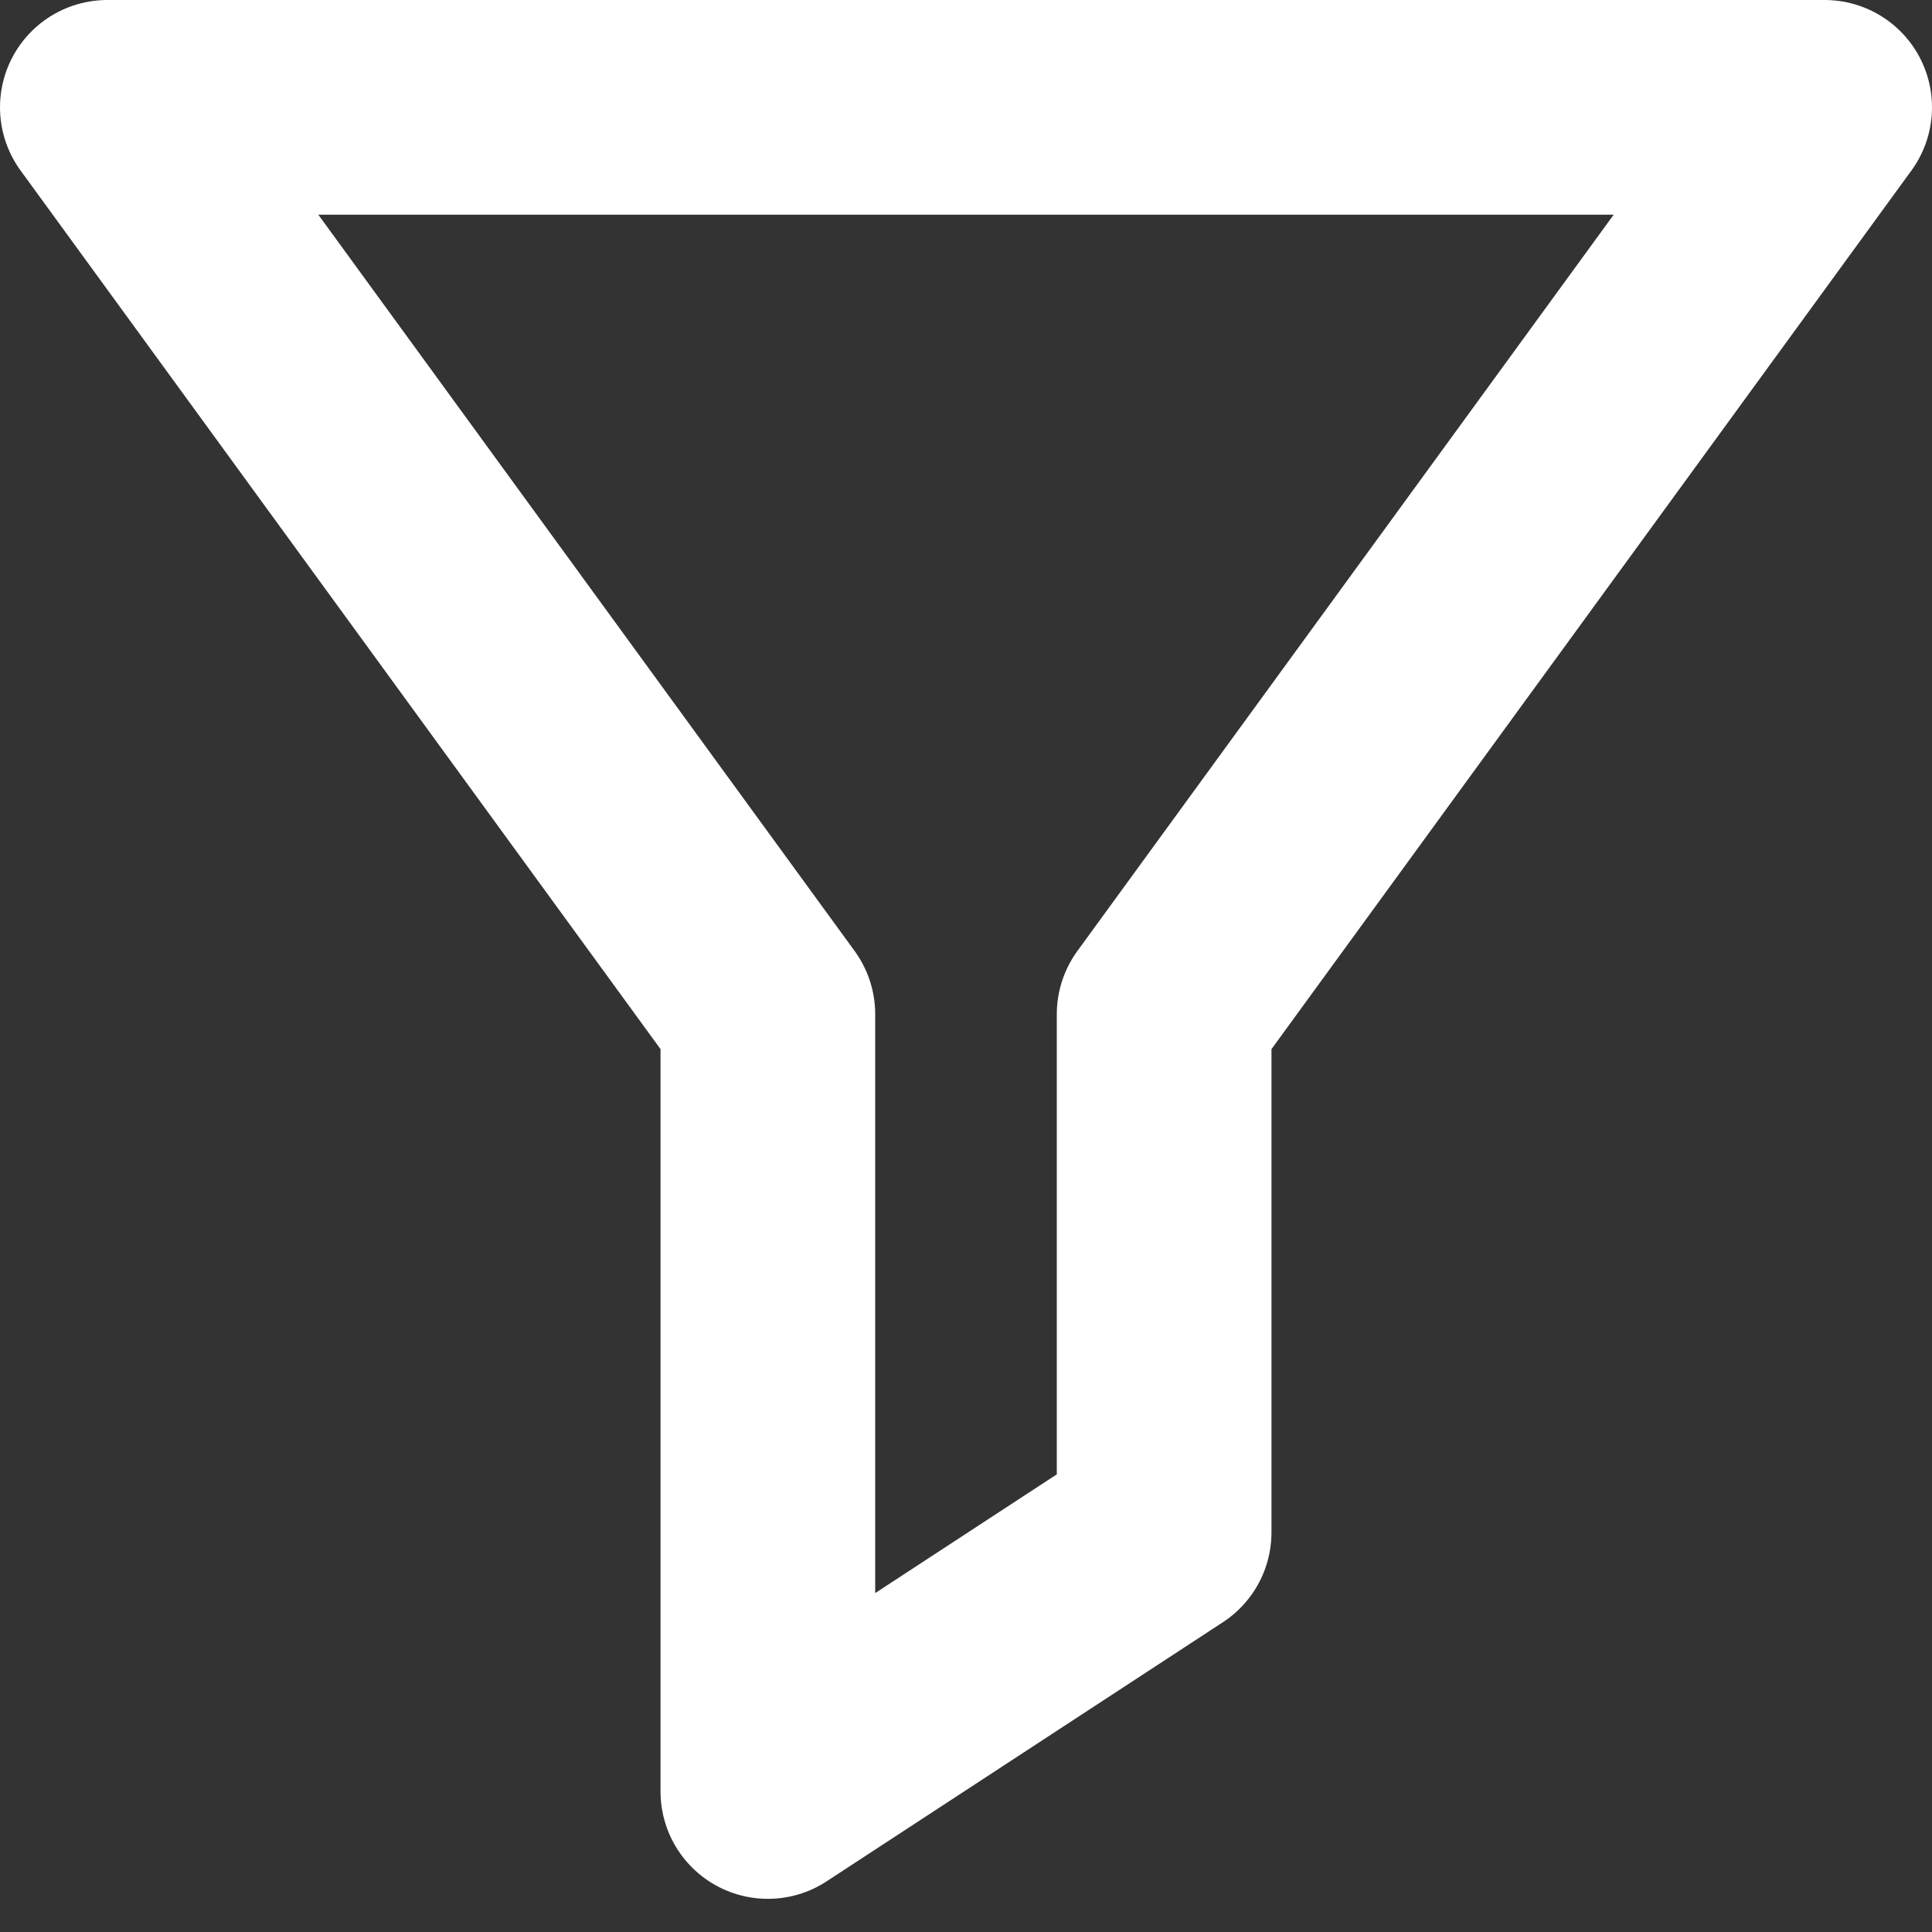 <svg width="18" height="18" viewBox="0 0 18 18" fill="none" xmlns="http://www.w3.org/2000/svg">
<rect x="0" y="0" width="18" height="18" fill="#333333" stroke="none"/>
<path d="M17 1H1L7.154 9.449V16.691L10.846 14.277V9.449L17 1Z" stroke="white" stroke-width="2" stroke-linecap="round" stroke-linejoin="round"/>
</svg>
